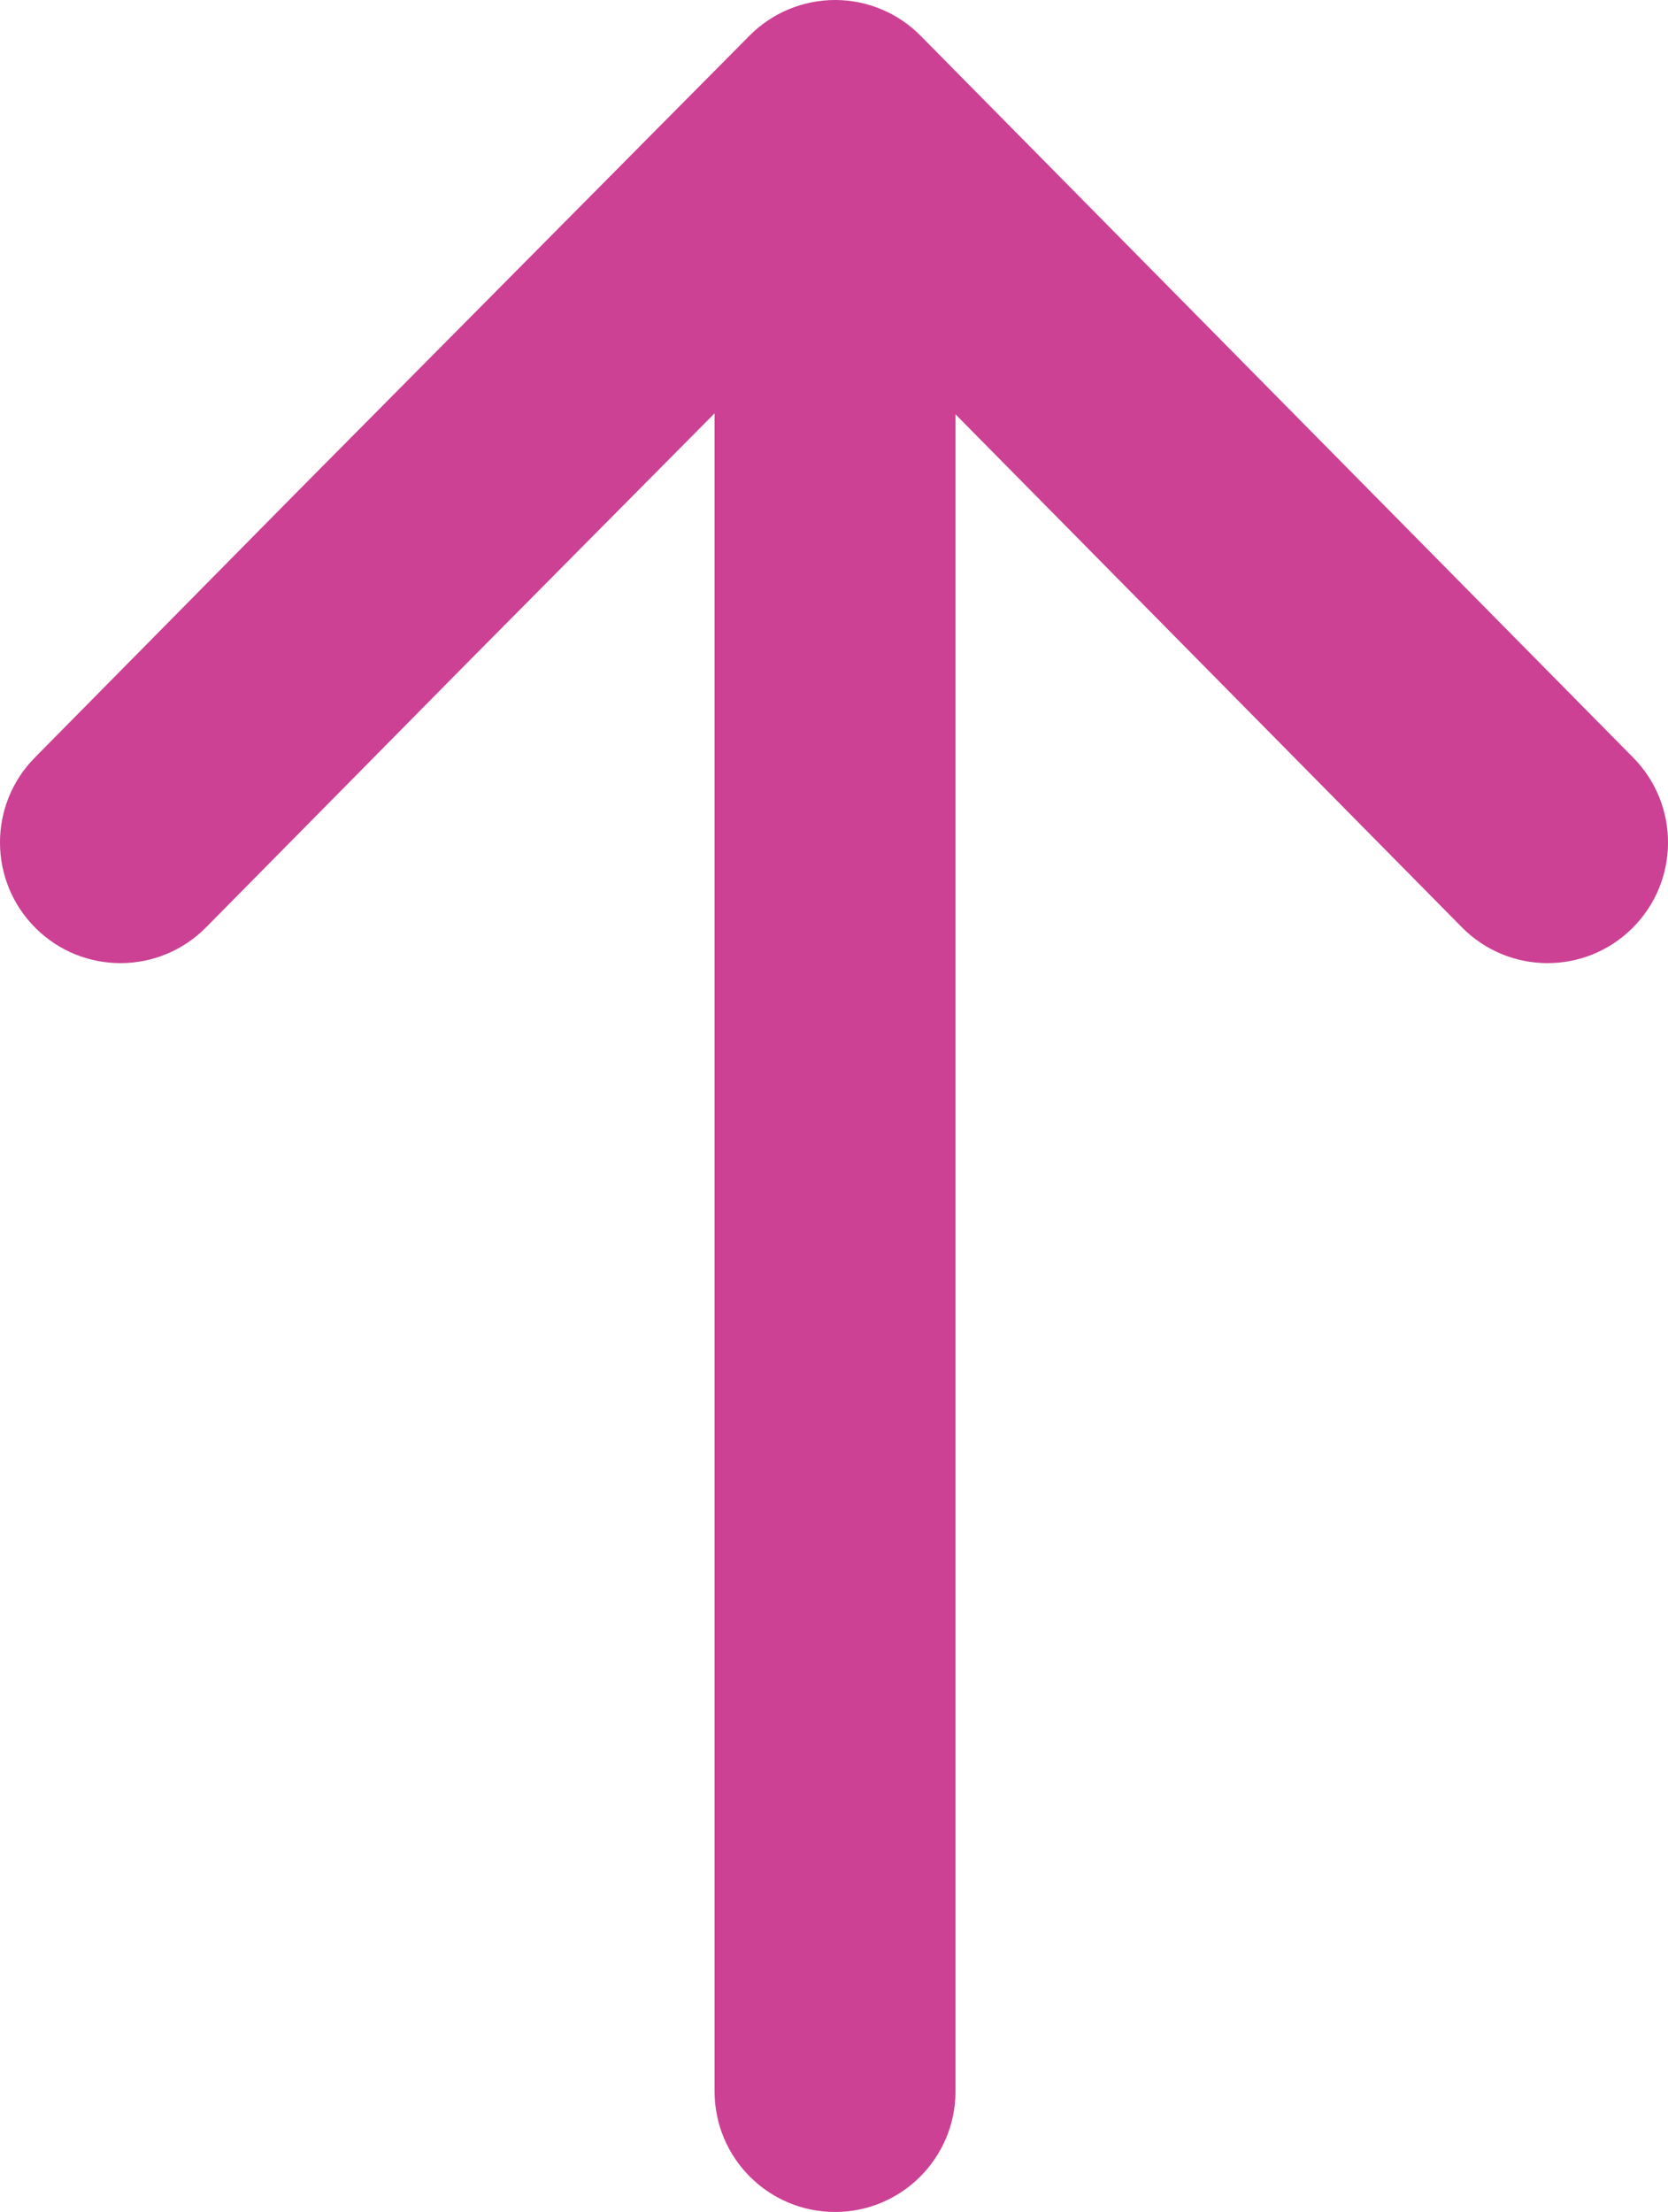 <svg width="43" height="57" viewBox="0 0 43 57" fill="none" xmlns="http://www.w3.org/2000/svg">
<path fill-rule="evenodd" clip-rule="evenodd" d="M21.53 1.98385e-06C22.358 0.001 23.152 0.333 23.734 0.923L42.103 19.523C43.309 20.744 43.298 22.713 42.078 23.92C40.859 25.128 38.893 25.117 37.687 23.896L24.632 10.676V53.891C24.632 55.608 23.241 57 21.526 57C19.811 57 18.421 55.608 18.421 53.891V10.652L11.993 17.132L11.988 17.137L5.313 23.896C4.107 25.117 2.141 25.128 0.922 23.92C-0.298 22.713 -0.309 20.744 0.897 19.523L7.582 12.754L19.323 0.918C19.907 0.33 20.702 -0.001 21.53 1.98385e-06Z" fill="#CC4194"/>
</svg>
